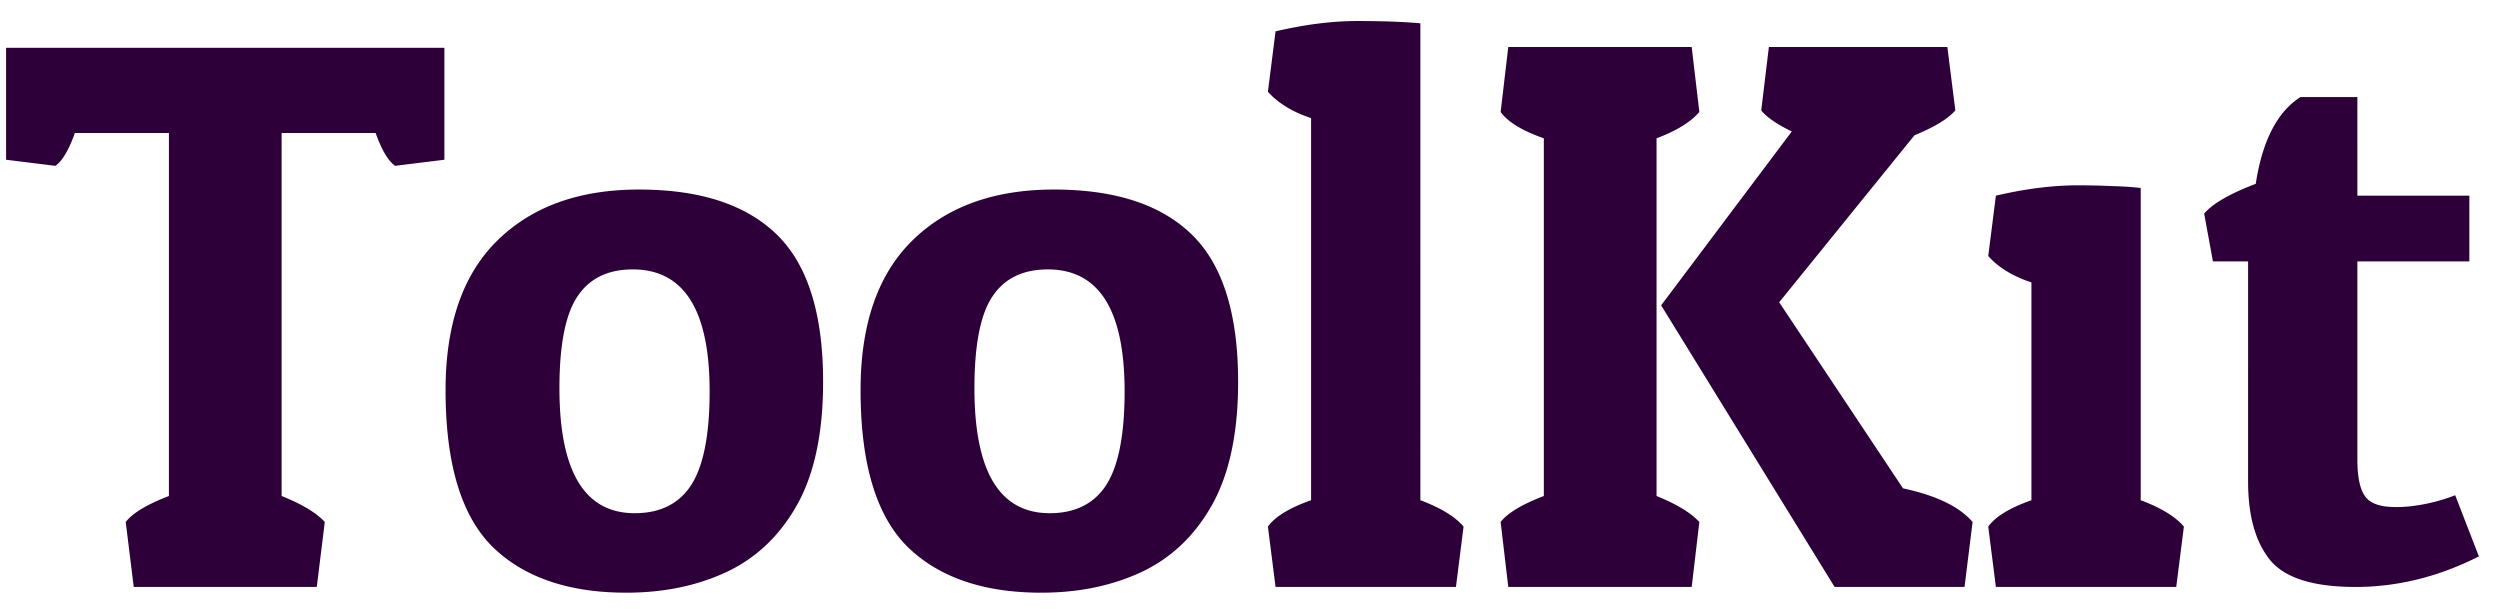 <svg xmlns="http://www.w3.org/2000/svg" width="115" height="28" fill="none">
    <path fill="#2e0039"
        d="M2.549 7.629.28 7.348v-5.15h20.162v5.15l-2.267.28c-.317-.222-.615-.726-.897-1.51h-4.324v16.698c.938.375 1.6.774 1.986 1.196L14.572 27h-8.42l-.369-2.988c.317-.41.979-.809 1.987-1.196V6.117H3.445c-.28.785-.58 1.29-.896 1.512Zm35.314 9.931c0 2.344-.398 4.231-1.195 5.66-.797 1.419-1.88 2.45-3.252 3.095-1.36.632-2.894.949-4.605.949-2.672 0-4.729-.71-6.17-2.127-1.43-1.43-2.145-3.826-2.145-7.19 0-3.023.791-5.314 2.373-6.873 1.594-1.57 3.768-2.355 6.522-2.355 2.812 0 4.927.691 6.345 2.074 1.418 1.383 2.127 3.639 2.127 6.768Zm-12.129.3c0 3.831 1.155 5.747 3.463 5.747 1.172 0 2.04-.433 2.602-1.3.562-.88.844-2.315.844-4.307 0-3.738-1.178-5.607-3.534-5.607-1.148 0-1.998.416-2.549 1.248-.55.82-.826 2.226-.826 4.218Zm31.22-.3c0 2.344-.4 4.231-1.196 5.66-.797 1.419-1.881 2.45-3.252 3.095-1.36.632-2.895.949-4.606.949-2.672 0-4.728-.71-6.17-2.127-1.43-1.43-2.144-3.826-2.144-7.19 0-3.023.791-5.314 2.373-6.873 1.594-1.57 3.768-2.355 6.521-2.355 2.813 0 4.928.691 6.346 2.074 1.418 1.383 2.127 3.639 2.127 6.768Zm-12.13.3c0 3.831 1.154 5.747 3.463 5.747 1.172 0 2.04-.433 2.602-1.3.562-.88.843-2.315.843-4.307 0-3.738-1.177-5.607-3.533-5.607-1.148 0-1.998.416-2.549 1.248-.55.82-.826 2.226-.826 4.218Zm13.5-13.641.352-2.778c1.36-.316 2.613-.474 3.761-.474 1.149 0 2.116.035 2.9.105V23.01c.938.351 1.6.756 1.987 1.213L66.973 27h-8.297l-.352-2.777c.328-.457.99-.862 1.986-1.213V5.432c-.855-.282-1.517-.686-1.986-1.213Zm10.705.931.352-2.988h8.437l.352 2.988c-.387.457-1.043.862-1.969 1.213v16.453c.926.375 1.582.774 1.969 1.196L77.818 27h-8.437l-.352-2.988c.317-.41.979-.809 1.987-1.196V6.363c-.997-.351-1.659-.756-1.987-1.213Zm21.71 18.862L90.368 27h-5.976l-7.98-12.955 6.01-7.998c-.679-.328-1.148-.65-1.405-.967l.351-2.918h8.21l.368 2.918c-.34.387-.966.768-1.88 1.143l-6.223 7.681 5.695 8.56c1.535.329 2.602.845 3.2 1.548Zm.72-12.235L91.811 9c1.359-.316 2.613-.475 3.761-.475.575 0 1.102.012 1.582.036.48.011.92.04 1.319.087V23.01c.937.351 1.599.756 1.986 1.213L100.107 27h-8.296l-.352-2.777c.328-.457.99-.862 1.986-1.213V12.99c-.855-.281-1.517-.685-1.986-1.213Zm14.361-7.312h2.619V9h5.151v3.023h-5.151v9.106c0 .785.112 1.342.334 1.67.165.258.469.422.915.492.457.059.978.041 1.564-.053a8.143 8.143 0 0 0 1.687-.457l1.09 2.813c-1.851.937-3.744 1.406-5.677 1.406-1.934 0-3.241-.41-3.92-1.23-.68-.832-1.02-2.04-1.02-3.622V12.023h-1.617l-.404-2.197c.386-.457 1.177-.914 2.373-1.37.304-1.981.99-3.311 2.056-3.991Z" />
</svg>